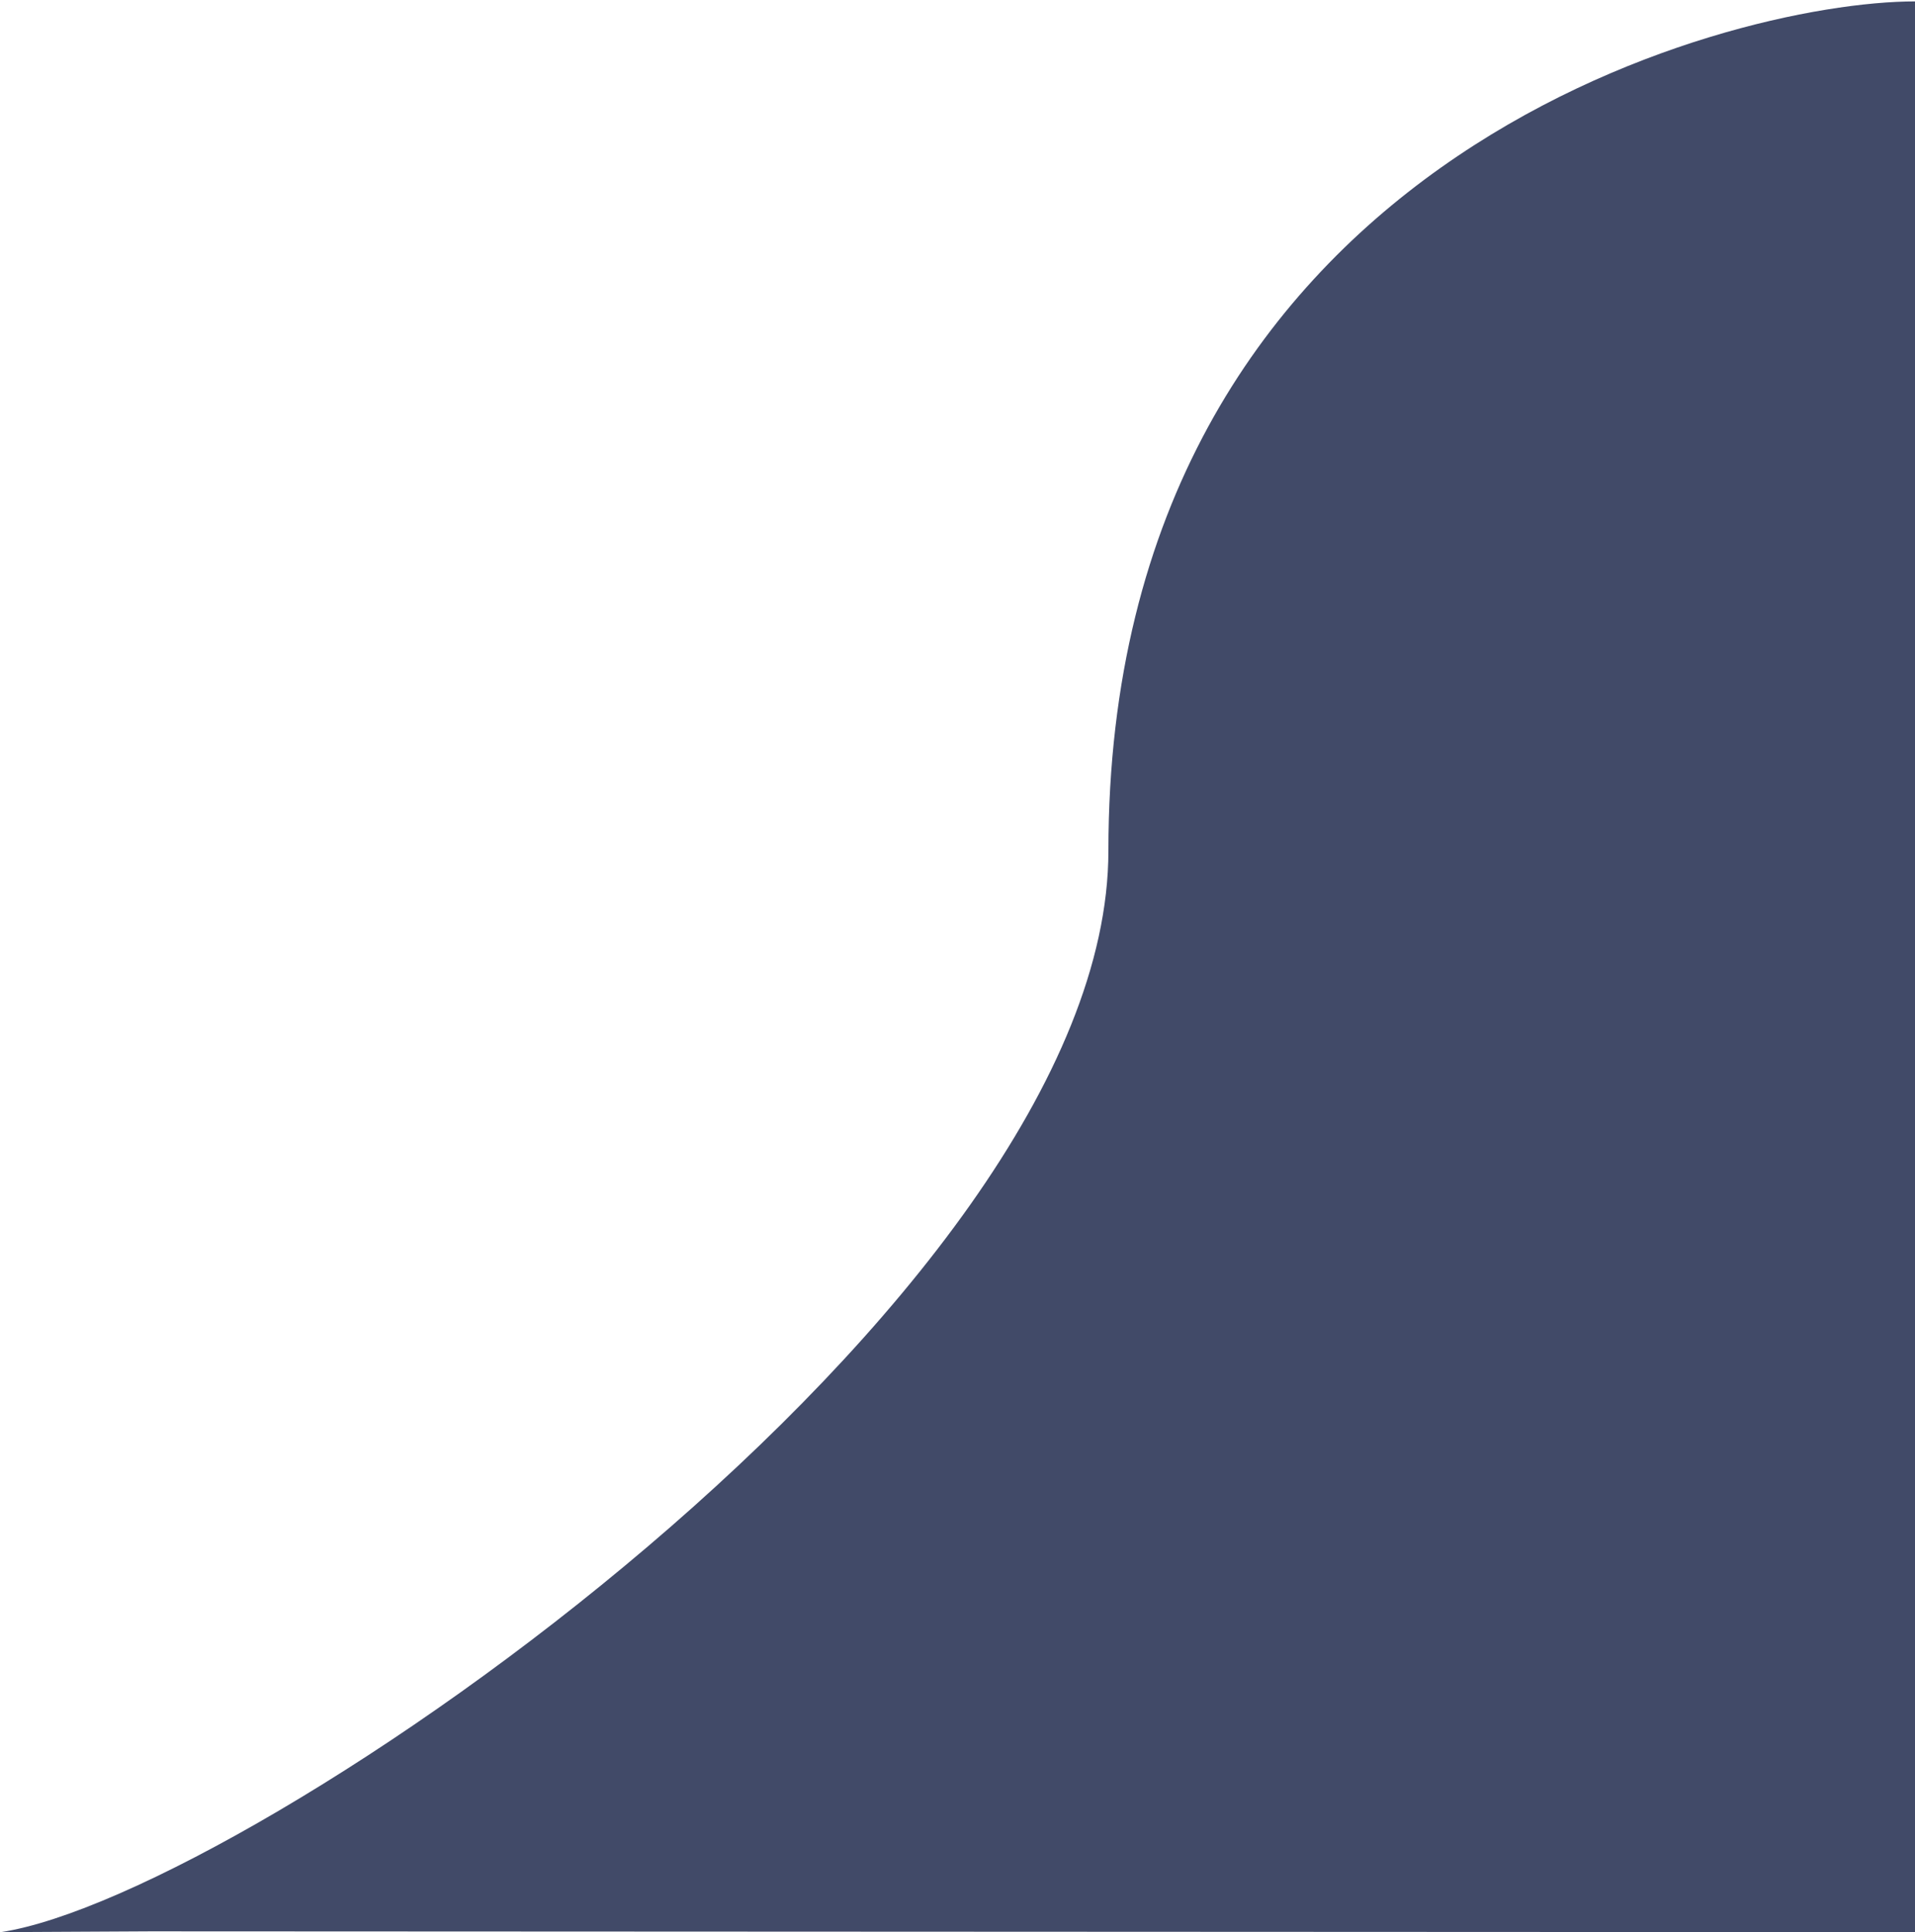 <svg width="676" height="682" viewBox="0 0 676 682" fill="none" xmlns="http://www.w3.org/2000/svg">
<path d="M391.268 300.287C391.268 57.085 609.277 0.5 676 0.5L676 682L53.1 681.719L0.291 682C88.044 668.721 391.268 459.485 391.268 300.287Z" fill="#414A68"/>
</svg>
